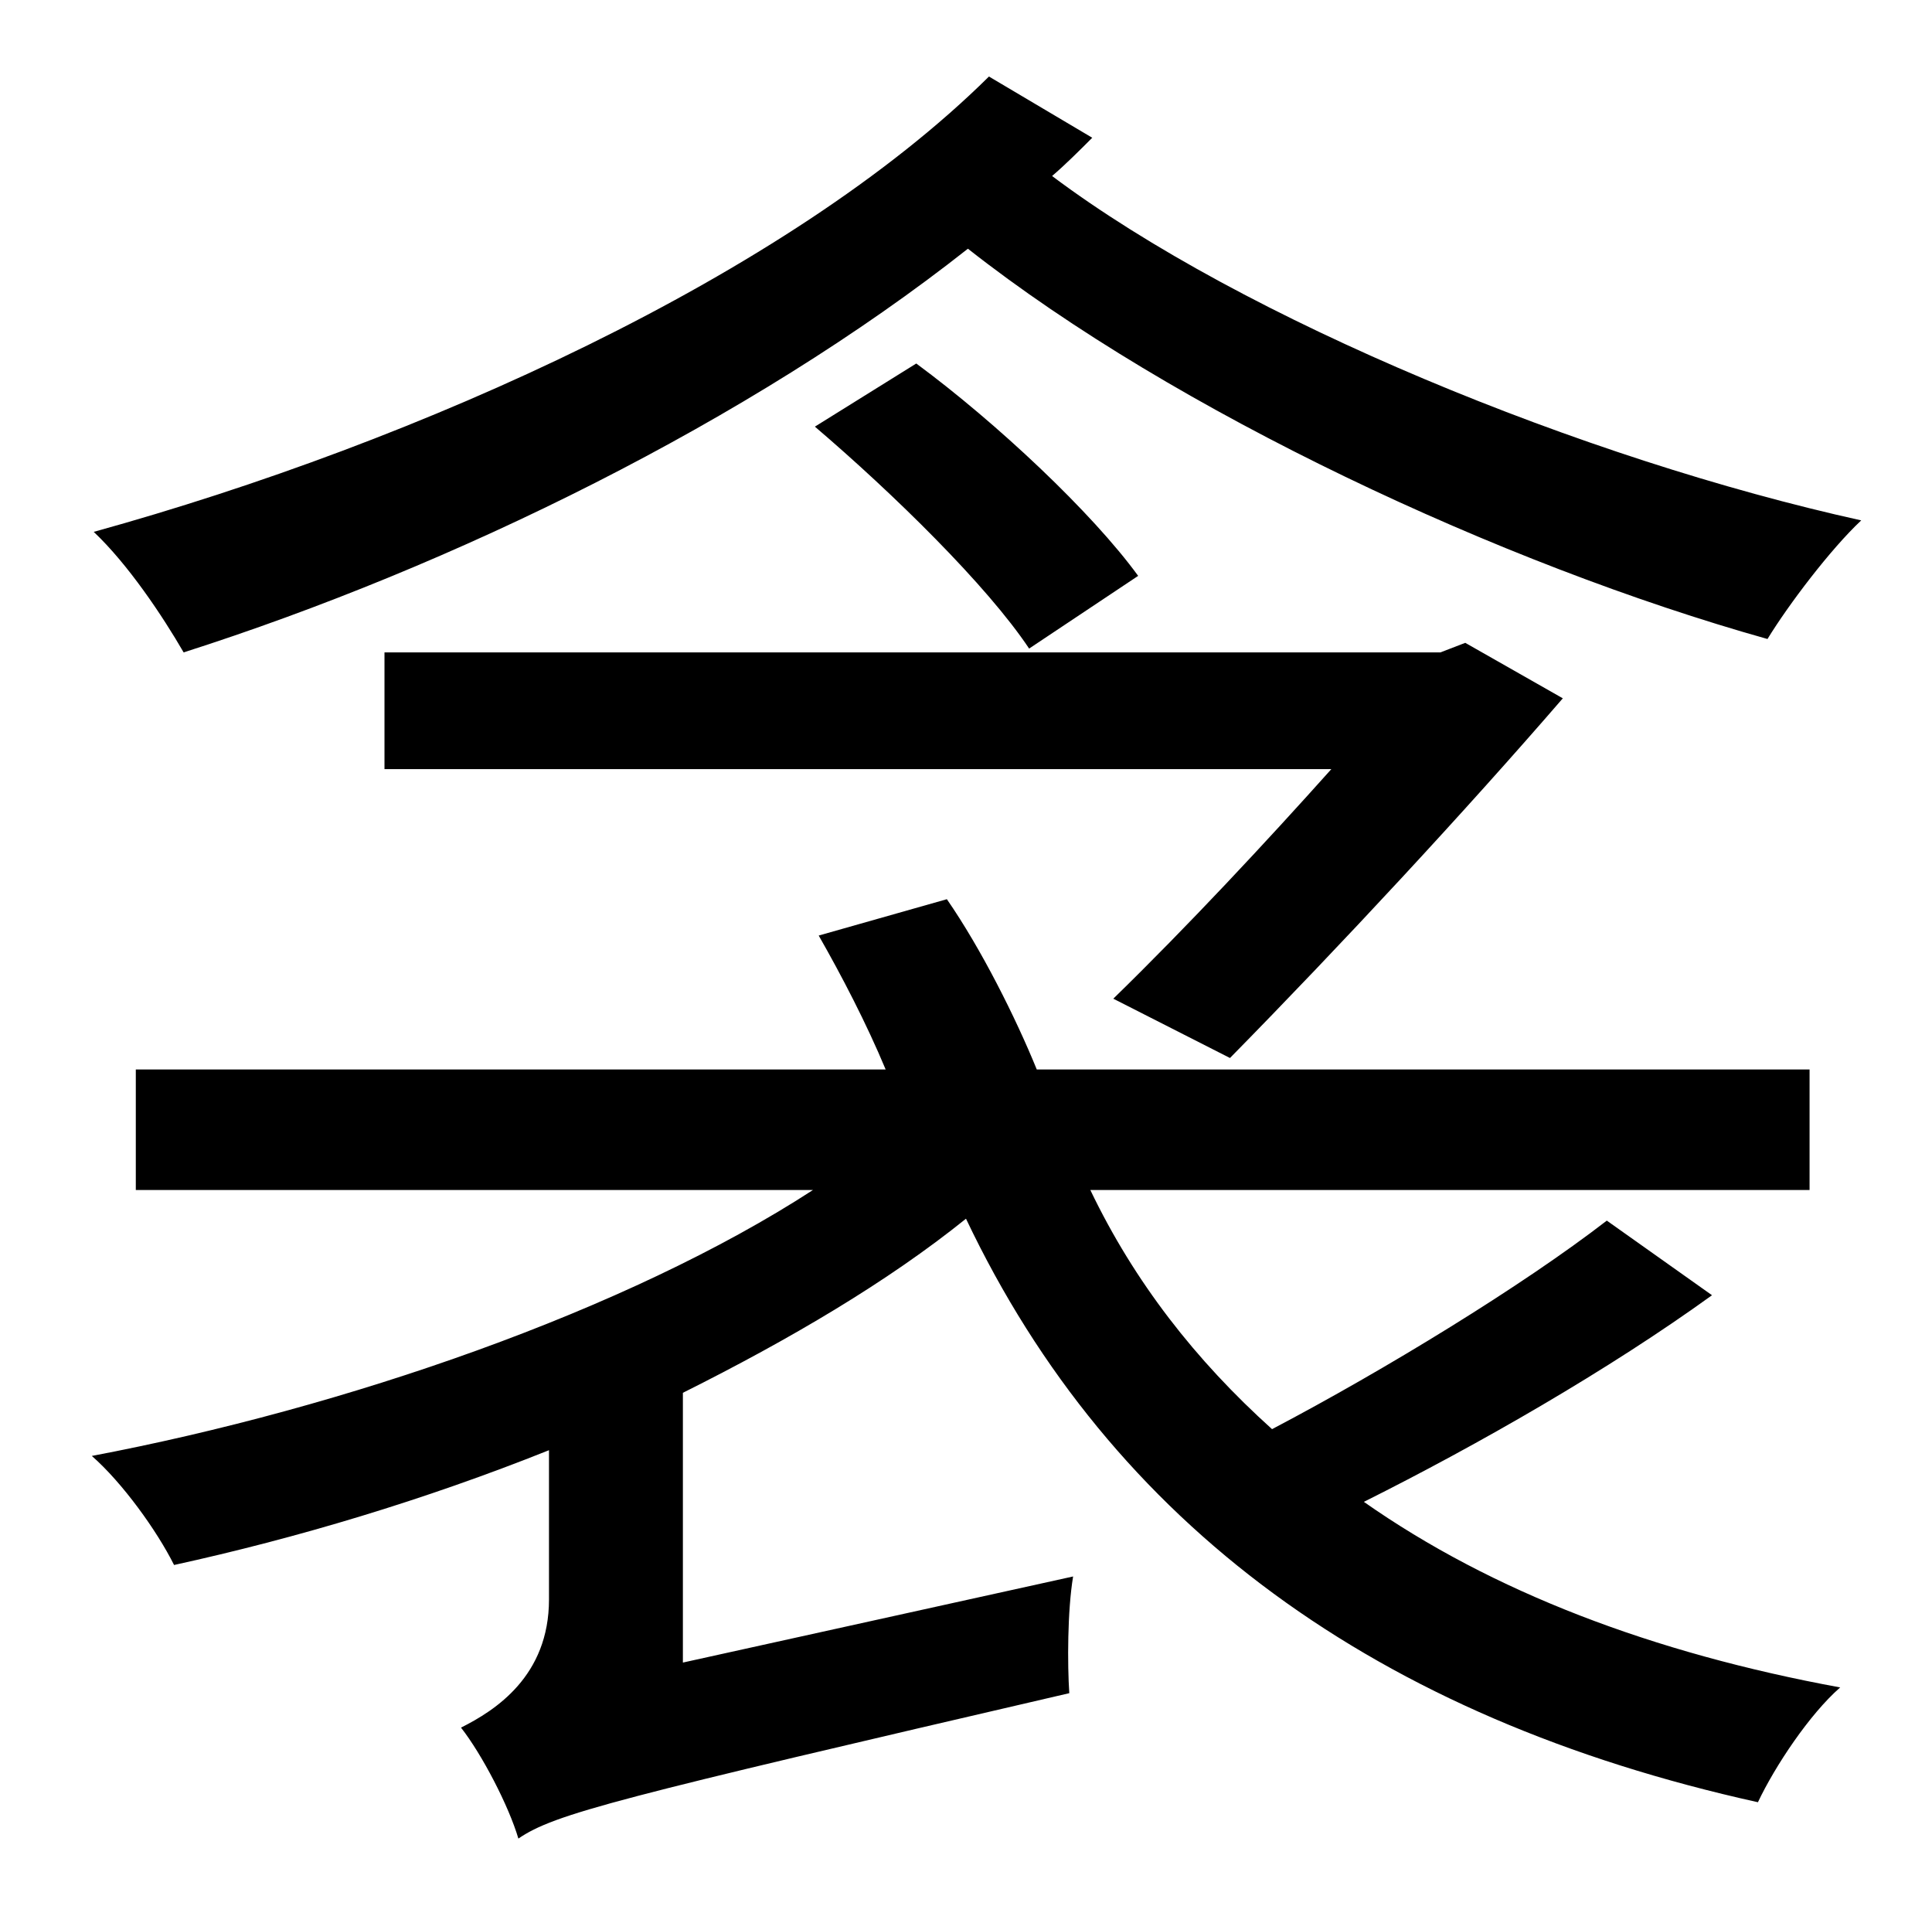 <?xml version="1.0" standalone="no"?>
<!DOCTYPE svg PUBLIC "-//W3C//DTD SVG 1.1//EN" "http://www.w3.org/Graphics/SVG/1.1/DTD/svg11.dtd" >
<svg xmlns="http://www.w3.org/2000/svg" xmlns:xlink="http://www.w3.org/1999/xlink" version="1.1" viewBox="-10 0 1010 1000">
   <path fill="currentColor"
d="M830 638l55 39c-54 39 -122 78 -182 108c67 47 151 79 249 97c-16 14 -34 41 -43 60c-199 -44 -338 -145 -414 -305c-41 33 -92 63 -148 91v141l204 -45c-3 18 -3 46 -2 61c-237 55 -269 63 -288 76c-5 -17 -19 -44 -30 -58c18 -9 46 -27 46 -67v-78
c-65 26 -132 46 -196 60c-9 -18 -27 -43 -43 -57c132 -25 280 -76 377 -139h-354v-63h392c-10 -24 -23 -49 -35 -70l67 -19c18 26 36 62 47 89h404v63h-376c23 48 55 89 95 125c59 -31 131 -75 175 -109zM191 402v-61h552l13 -5l51 29c-51 59 -116 129 -174 188l-61 -31
c39 -38 80 -82 114 -120h-495zM585 301l-57 38c-22 -33 -71 -81 -112 -116l53 -33c42 31 92 78 116 111zM507 40l54 32c-7 7 -14 14 -21 20c100 75 278 148 423 180c-16 15 -38 44 -49 62c-139 -39 -310 -119 -418 -204c-114 90 -269 166 -410 211c-11 -19 -29 -46 -47 -63
c170 -47 363 -134 468 -238z" />
</svg>
